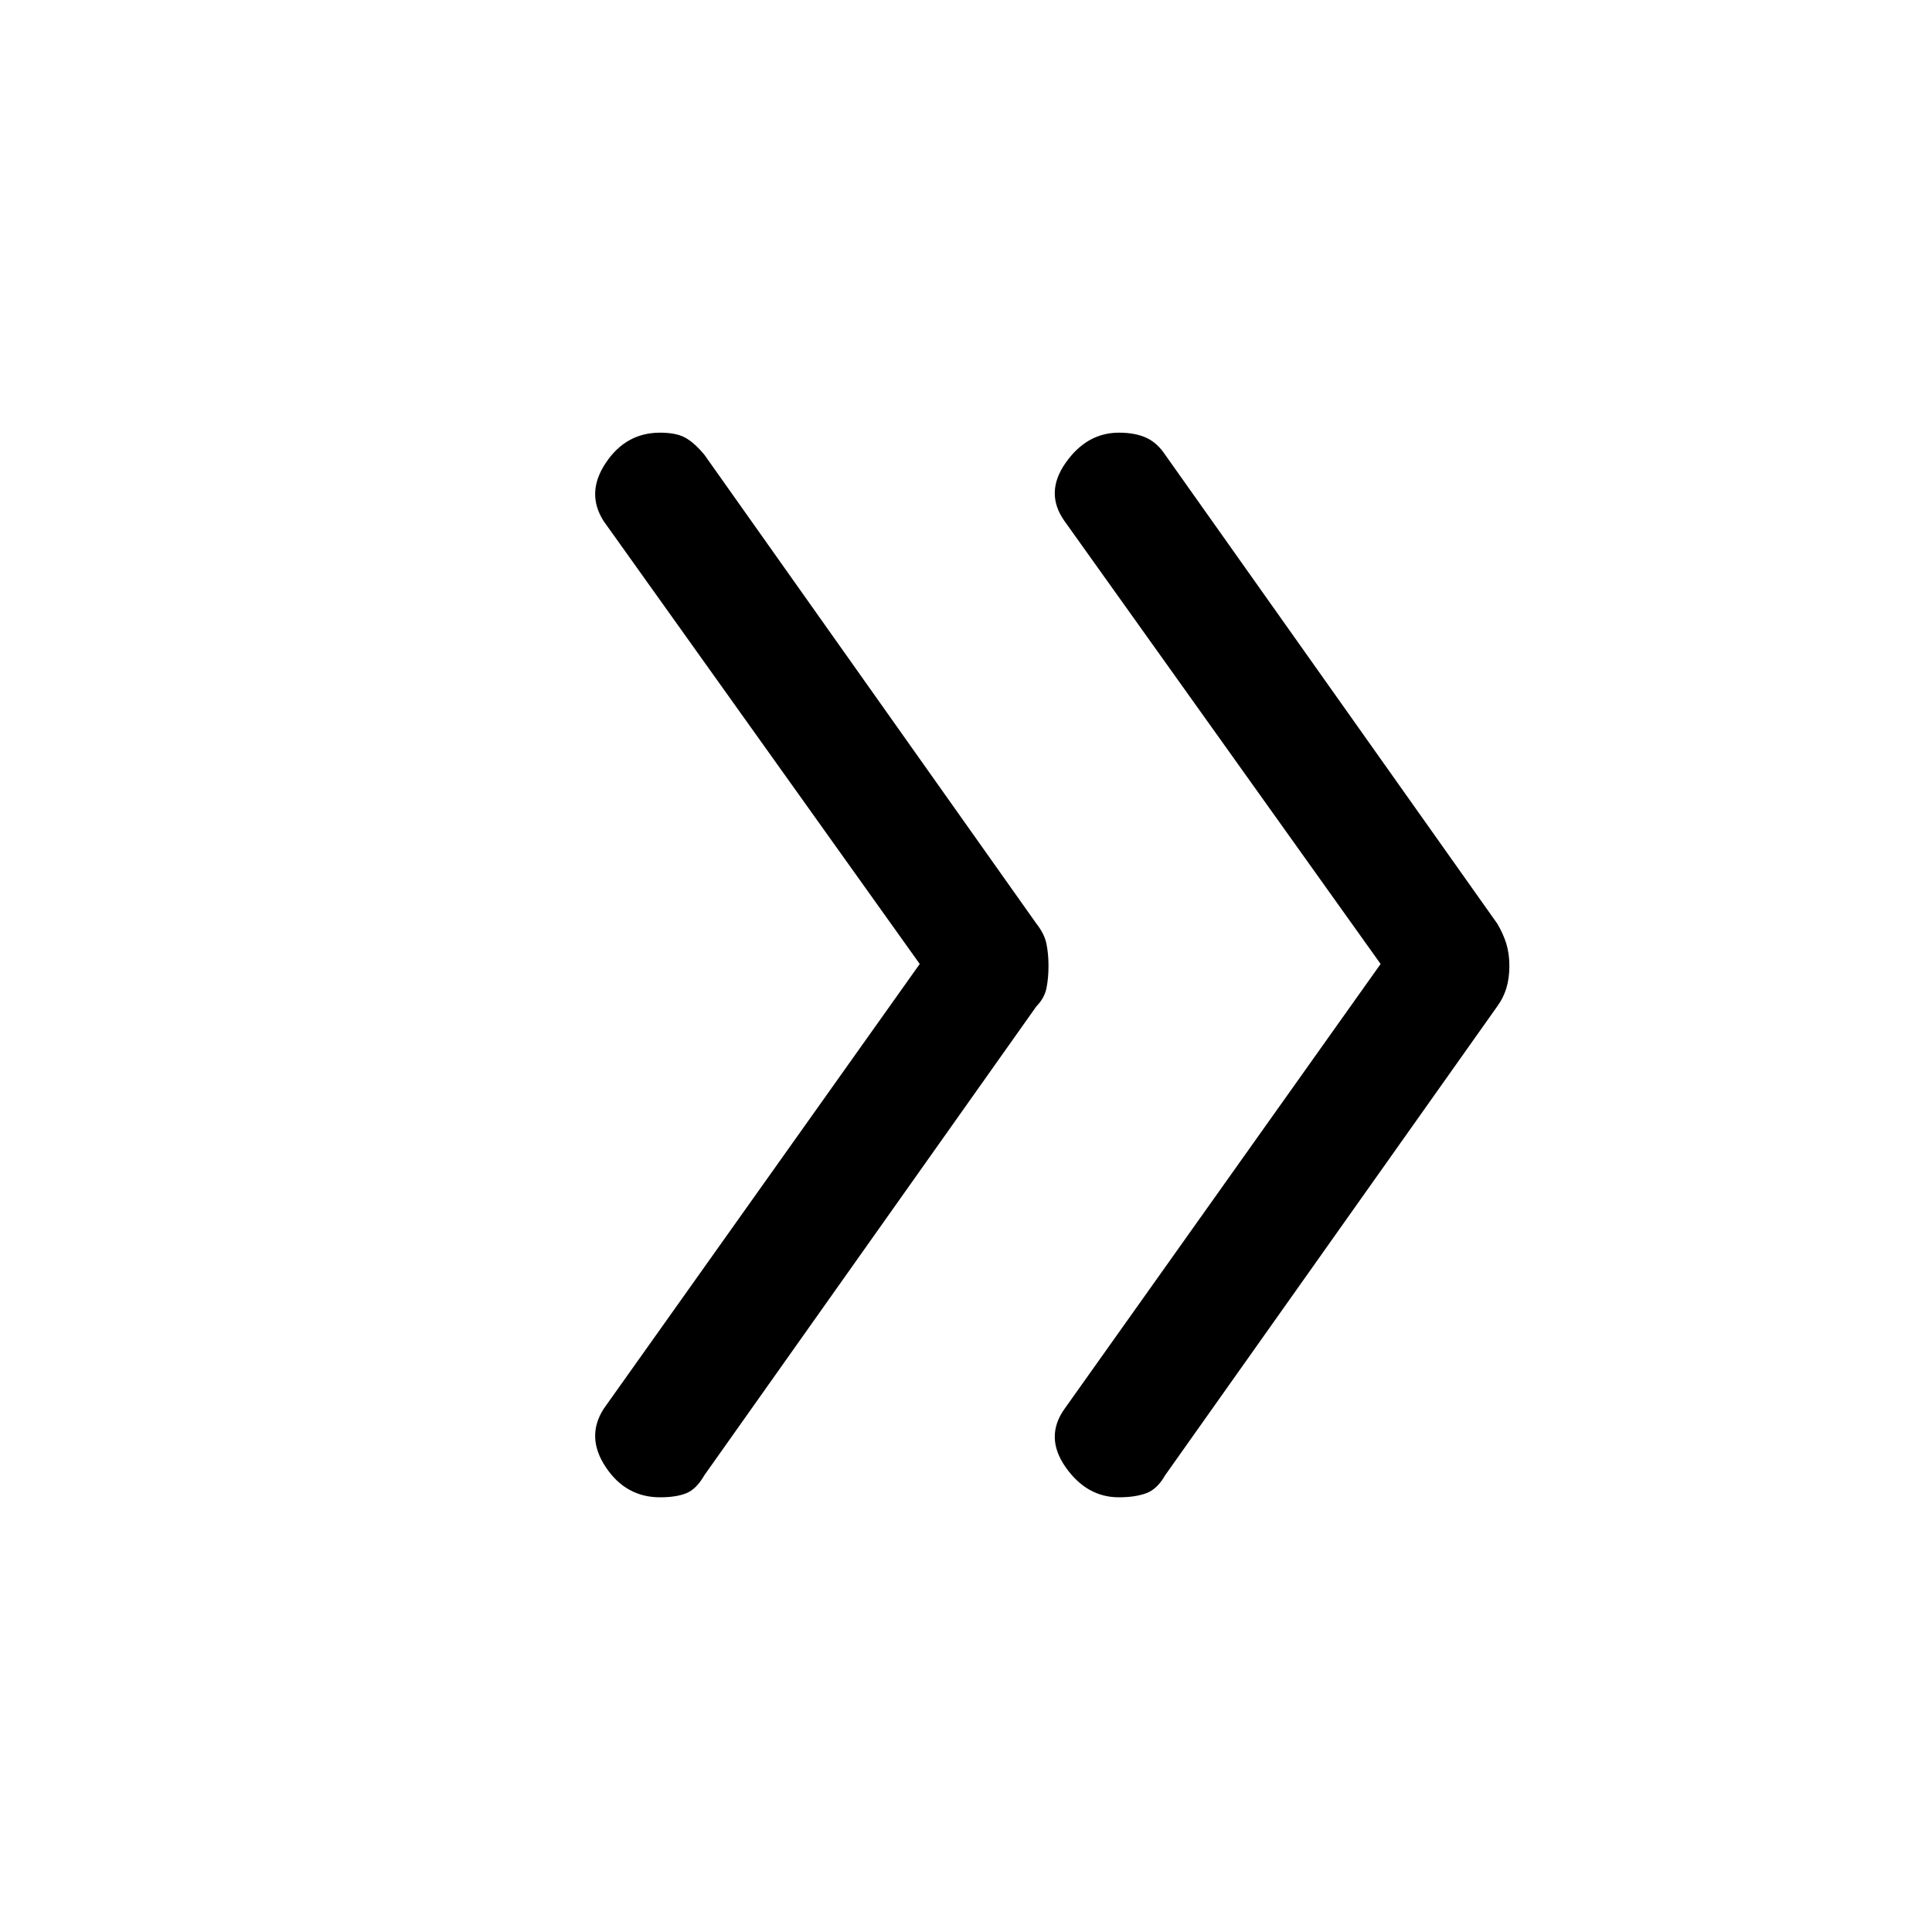<svg xmlns="http://www.w3.org/2000/svg" height="20" width="20"><path d="M11.583 15.5q-.333 0-.552-.312-.219-.313-.01-.605l3.271-4.604-3.271-4.583q-.209-.292.01-.604.219-.313.552-.313.167 0 .282.052.114.052.197.177L15.5 9.562q.062.105.094.209.031.104.031.229t-.031.229q-.032.104-.094.188l-3.438 4.854q-.083.146-.197.187-.115.042-.282.042Zm-4.75 0q-.354 0-.562-.312-.209-.313-.021-.605l3.271-4.604L6.25 5.396q-.188-.292.021-.604.208-.313.562-.313.167 0 .261.052t.198.177l3.437 4.854q.083.105.104.209.021.104.021.229t-.021.229q-.021.104-.104.188l-3.437 4.854q-.084.146-.188.187-.104.042-.271.042Z"/></svg>